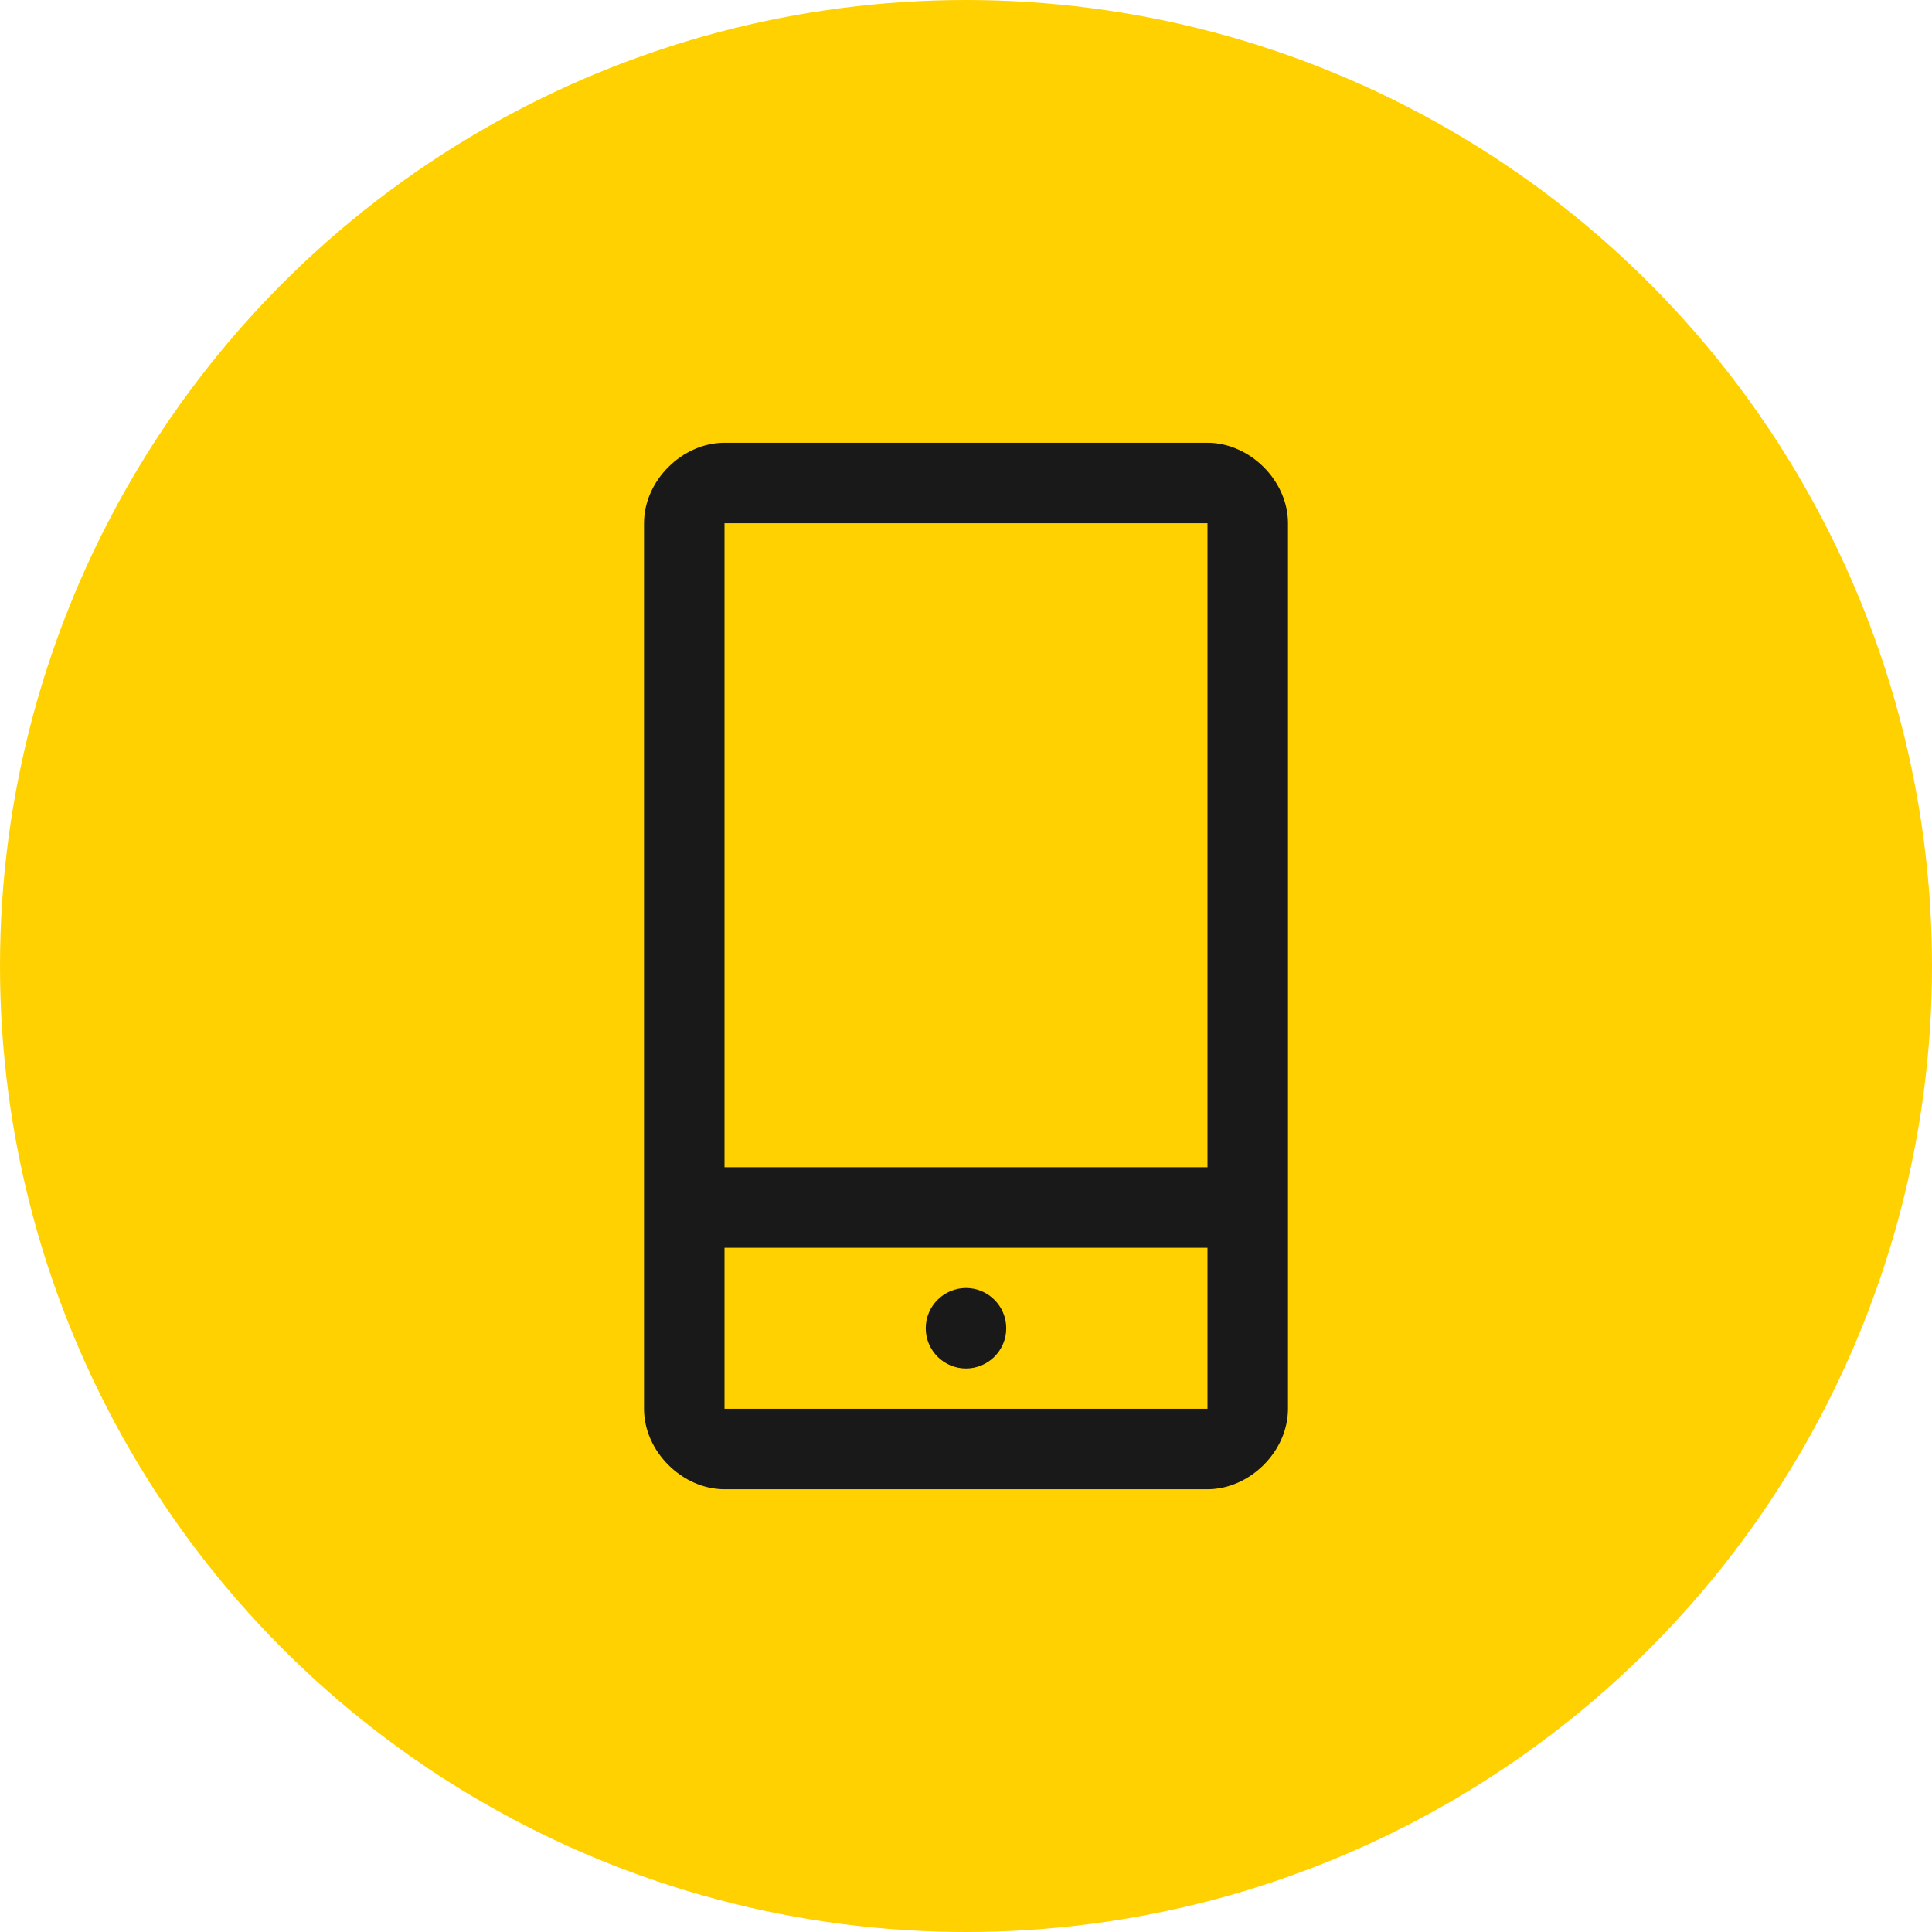 <?xml version="1.0" encoding="UTF-8"?>
<svg width="48px" height="48px" viewBox="0 0 48 48" version="1.1" xmlns="http://www.w3.org/2000/svg" xmlns:xlink="http://www.w3.org/1999/xlink">
    <!-- Generator: Sketch 46.2 (44496) - http://www.bohemiancoding.com/sketch -->
    <title>icon_cards_app</title>
    <desc>Created with Sketch.</desc>
    <defs></defs>
    <g id="Symbols" stroke="none" stroke-width="1" fill="none" fill-rule="evenodd">
        <g id="icon_cards_app">
            <circle id="Oval" fill="#FFD101" cx="24" cy="24" r="24"></circle>
            <path d="M30,29 L18,29 L18,13 L30,13 L30,29 Z M25,33 C25,33.553 24.55,34 24,34 C23.45,34 23,33.553 23,33 C23,32.447 23.45,32 24,32 C24.55,32 25,32.447 25,33 Z M30,35 L18,35 L18,31 L30,31 L30,35 Z M18,11 C16.953,11 16,11.937 16,13 L16,35 C16,36.063 16.953,37 18,37 L30,37 C31.047,37 32,36.063 32,35 L32,13 C32,11.937 31.047,11 30,11 L18,11 Z" id="9H" fill="#1A1919"></path>
        </g>
    </g>
</svg>
